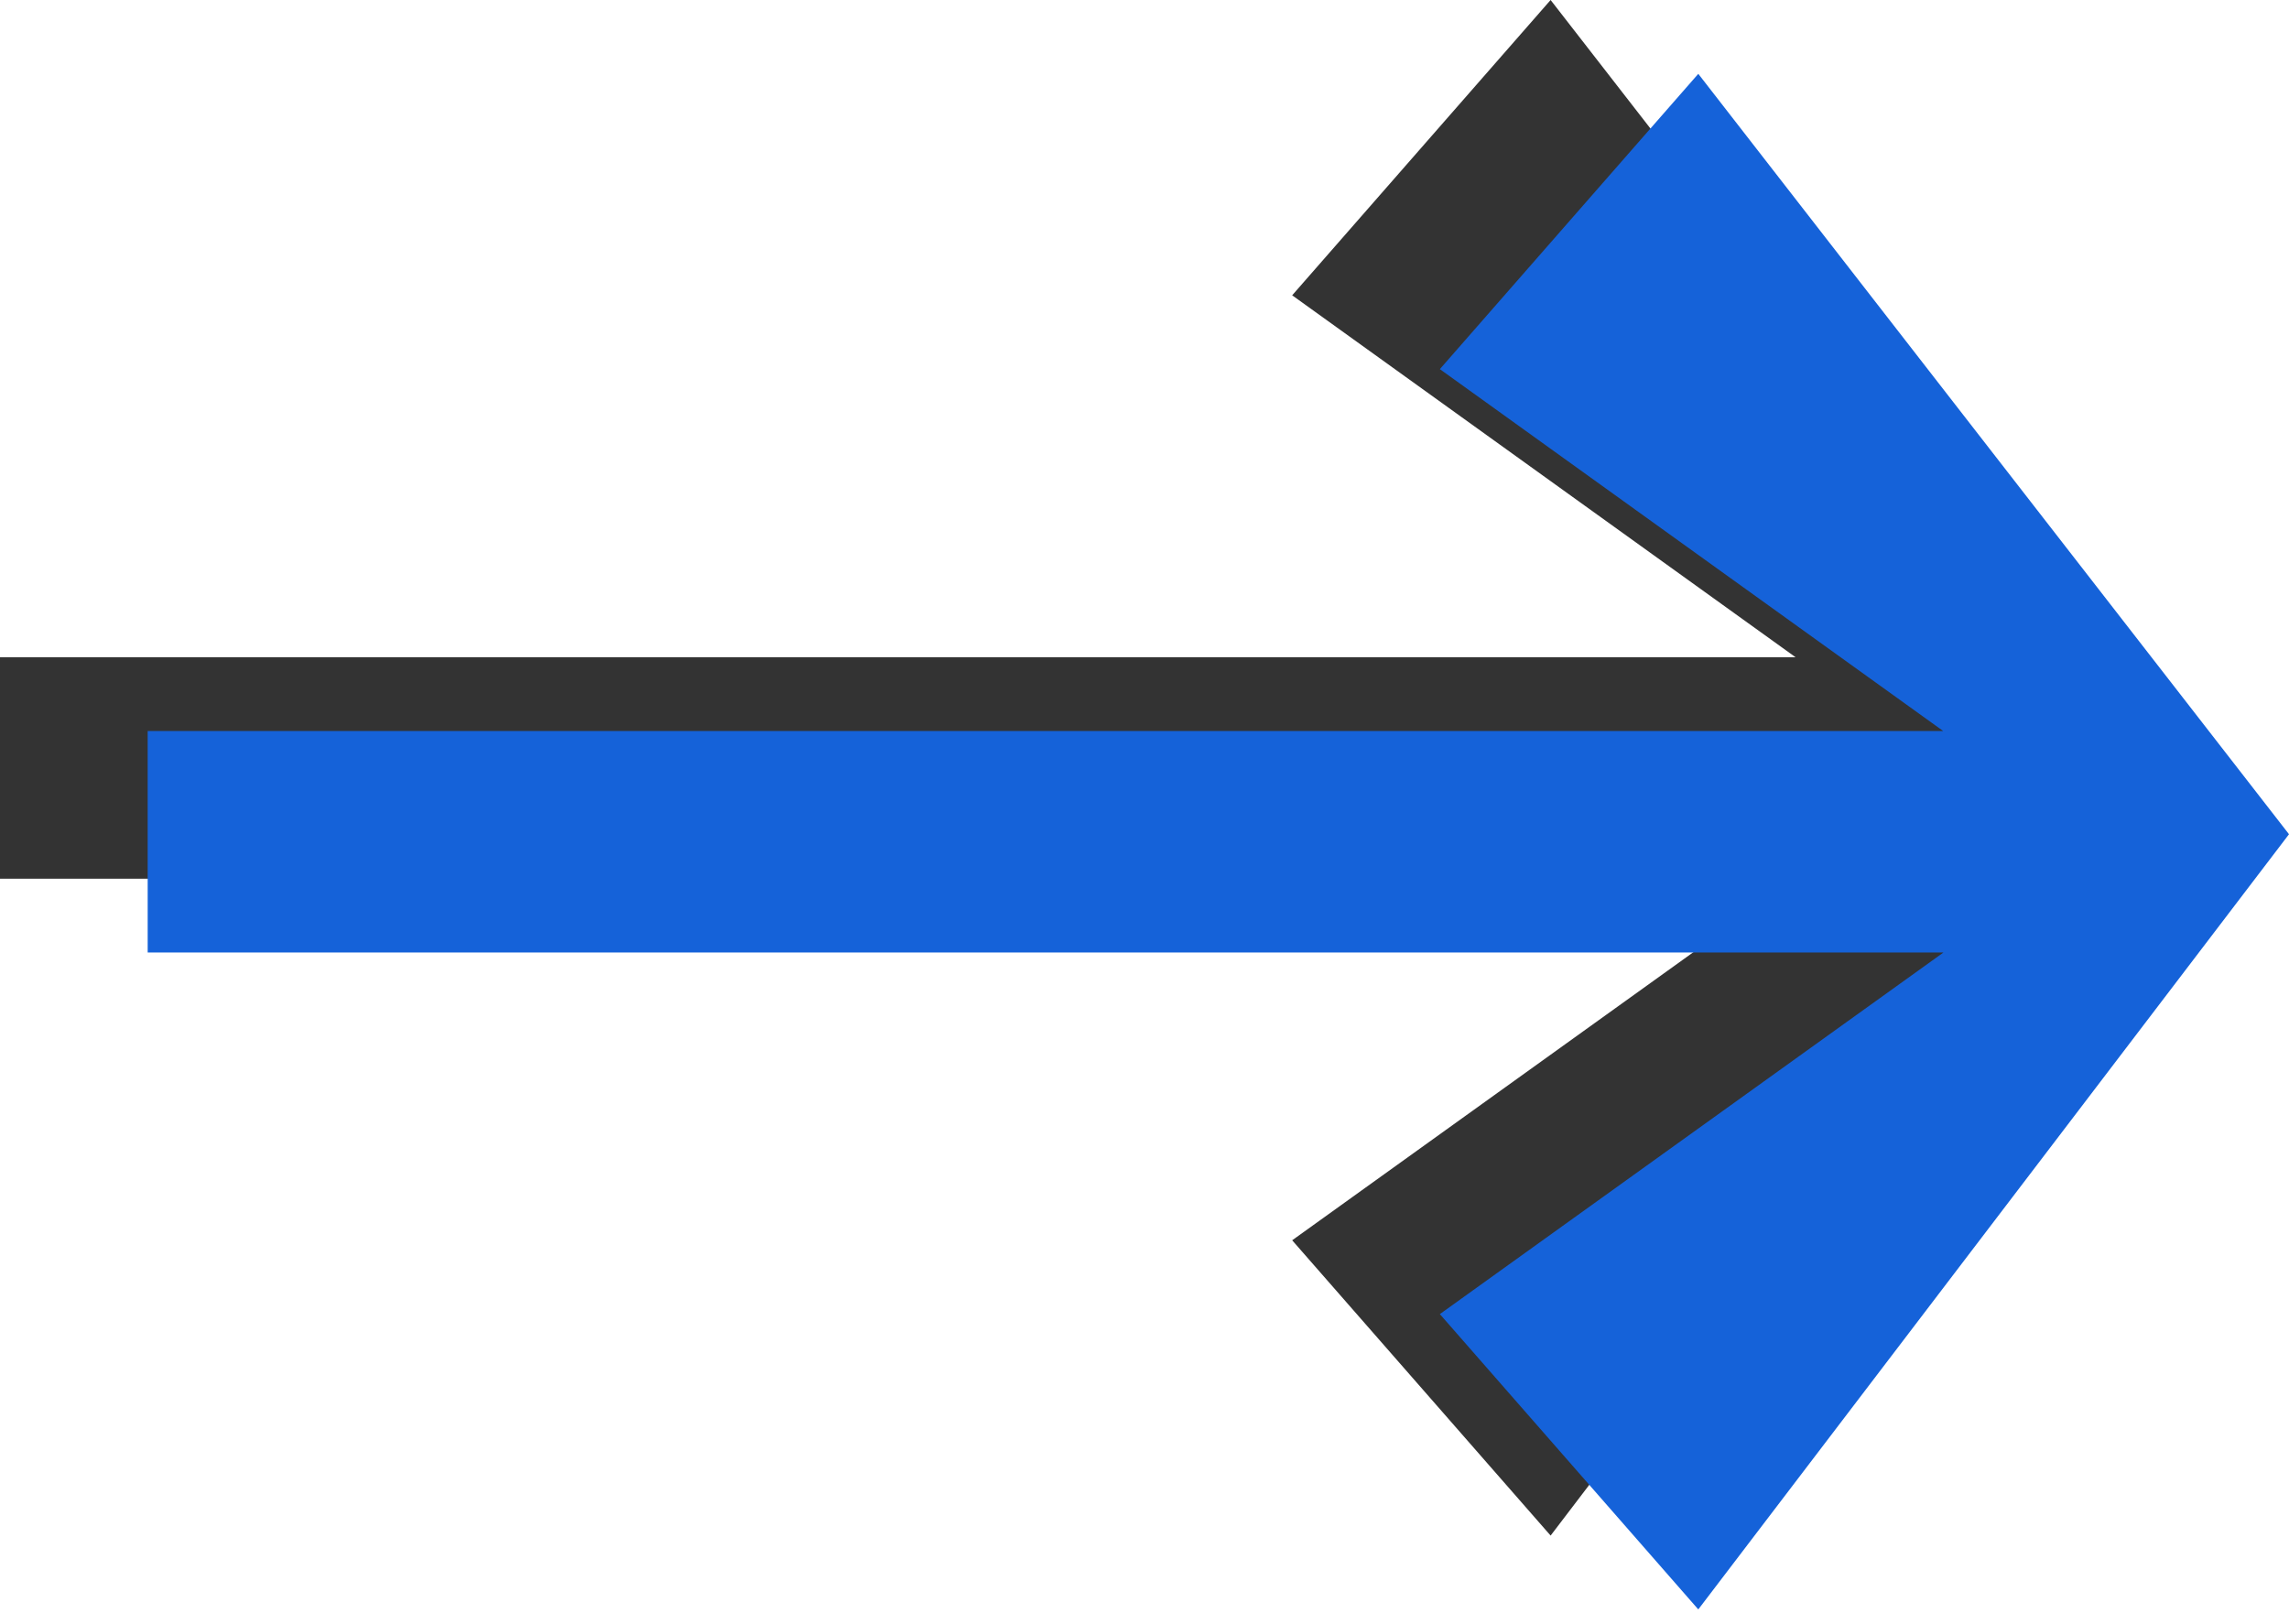 <svg width="31" height="22" viewBox="0 0 31 22" fill="none" xmlns="http://www.w3.org/2000/svg">
<path d="M21 20.8L29 10.3L21 0L17.5 4L24.317 8.902H0V11.902H24.32L17.5 16.8L21 20.8Z" fill="#333333"/>
<path d="M23 21.8L31 11.3L23 1L19.5 5L26.317 9.902H2V12.902H26.32L19.5 17.8L23 21.8Z" fill="#1562D9"/>
</svg>

